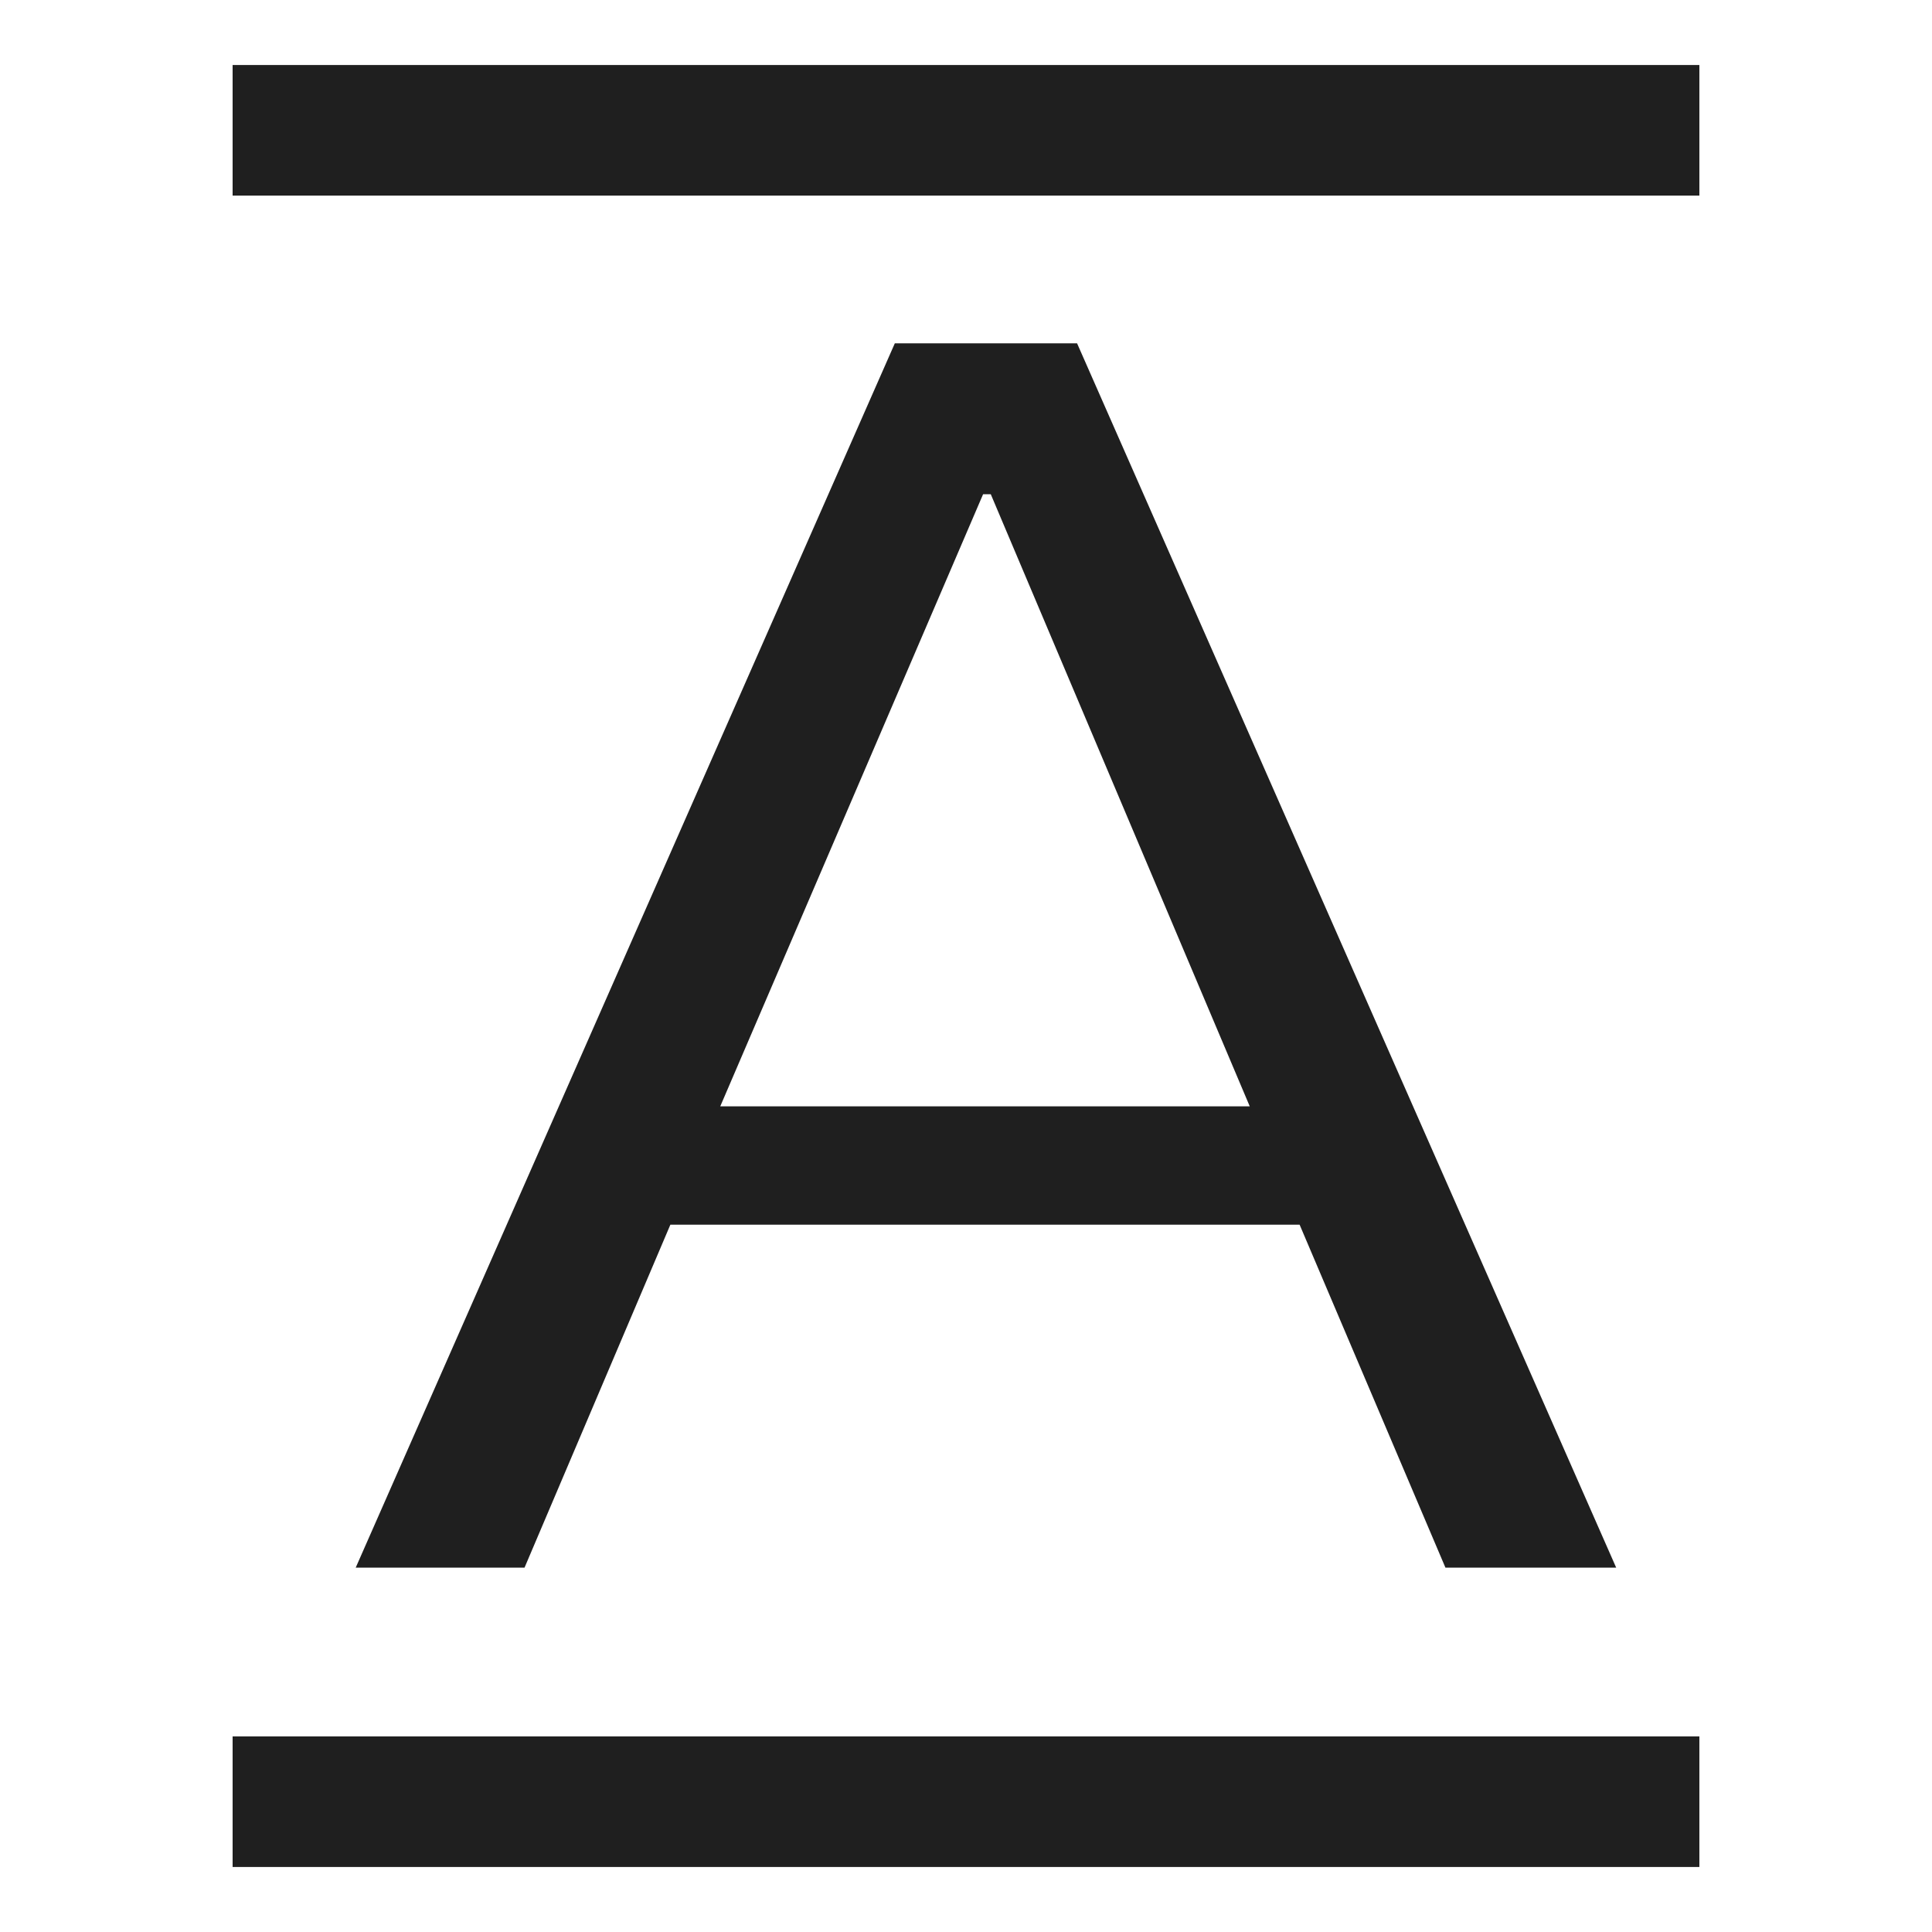 <svg width="100" height="100" xmlns="http://www.w3.org/2000/svg"><g fill="#1F1F1F" fill-rule="evenodd"><path d="M87.959 3.365v6.76H12.04v-6.76zM87.959 89.875v6.76H12.04v-6.76z"/><path d="m27.15 81.14 7.548-17.75h32.57l7.547 17.75h8.838L55.749 17.77h-9.433L18.412 81.14h8.739Zm37.536-23.875H37.28l13.605-31.684h.397l13.405 31.684Z" fill-rule="nonzero"/></g></svg>